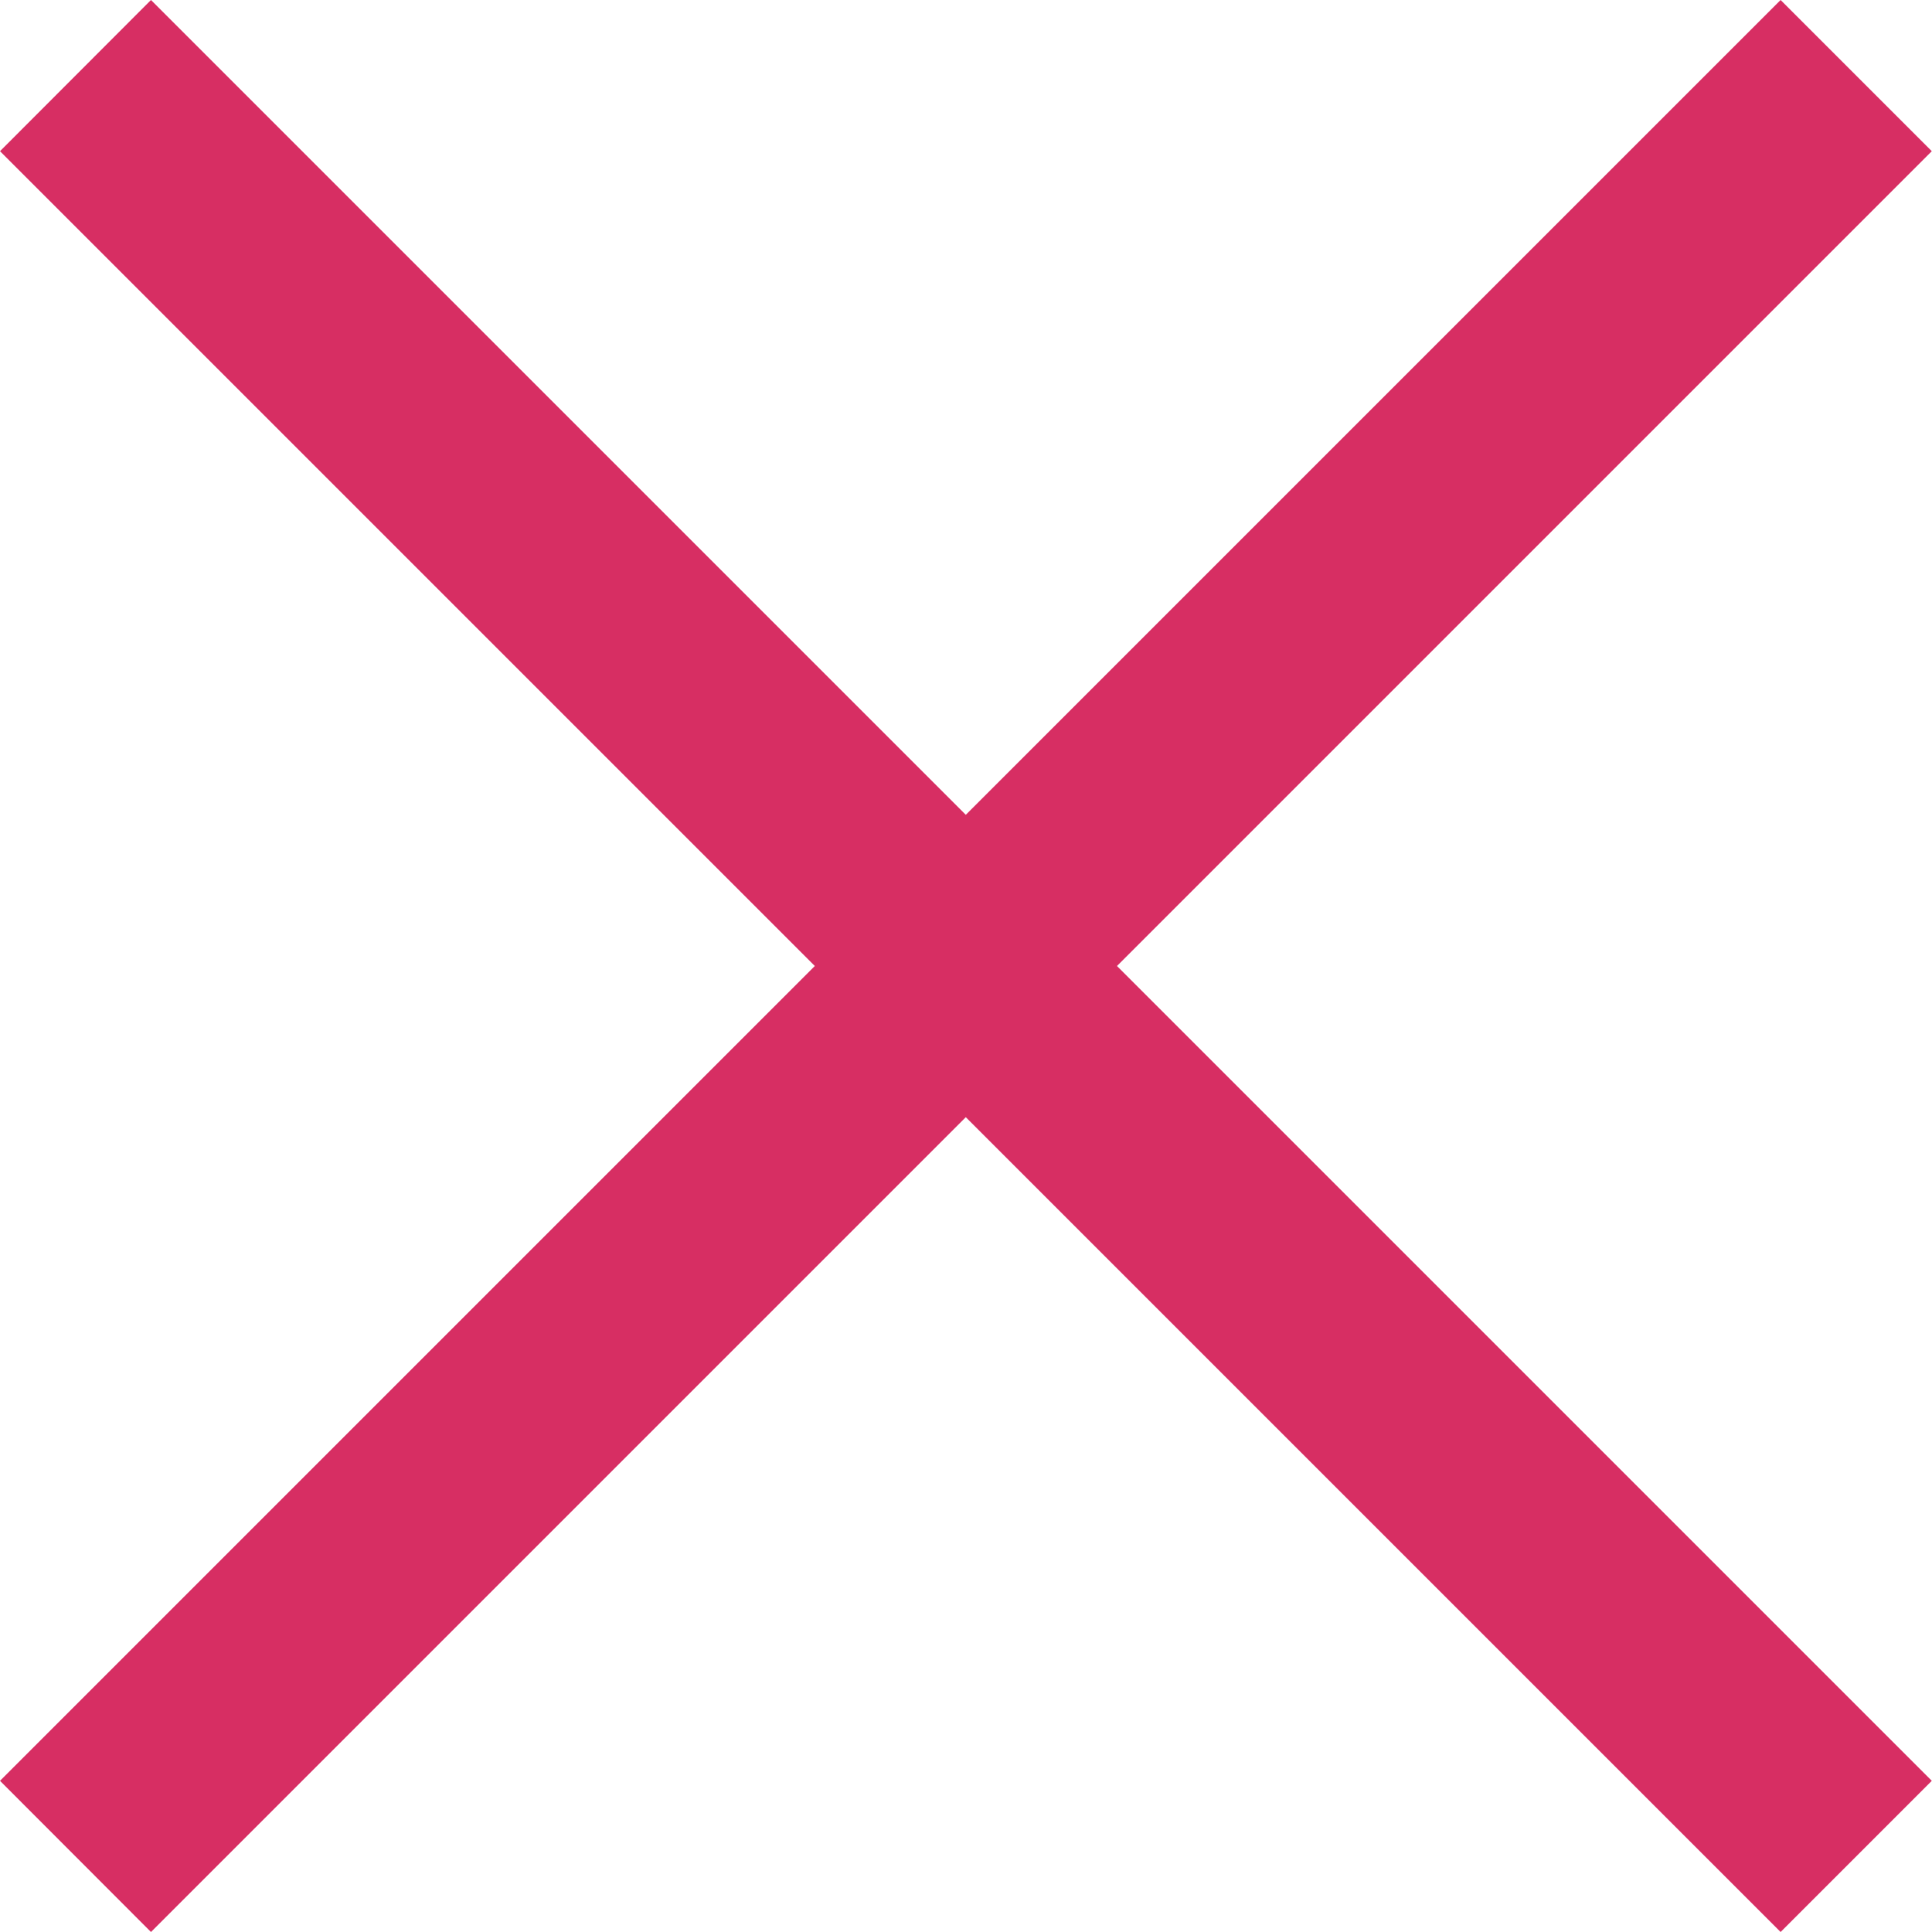 <?xml version="1.0" encoding="UTF-8" standalone="no"?><!-- Generator: Gravit.io --><svg xmlns="http://www.w3.org/2000/svg" xmlns:xlink="http://www.w3.org/1999/xlink" style="isolation:isolate" viewBox="770.313 616.406 9.188 9.188" width="9px" height="9px"><path d=" M 770.313 617.125 L 774.188 621 L 770.313 624.875 L 771.031 625.594 L 774.906 621.719 L 778.781 625.594 L 779.5 624.875 L 775.625 621 L 779.5 617.125 L 778.781 616.406 L 774.906 620.281 L 771.031 616.406 L 770.313 617.125 Z " fill="rgb(215,46,99)"/></svg>